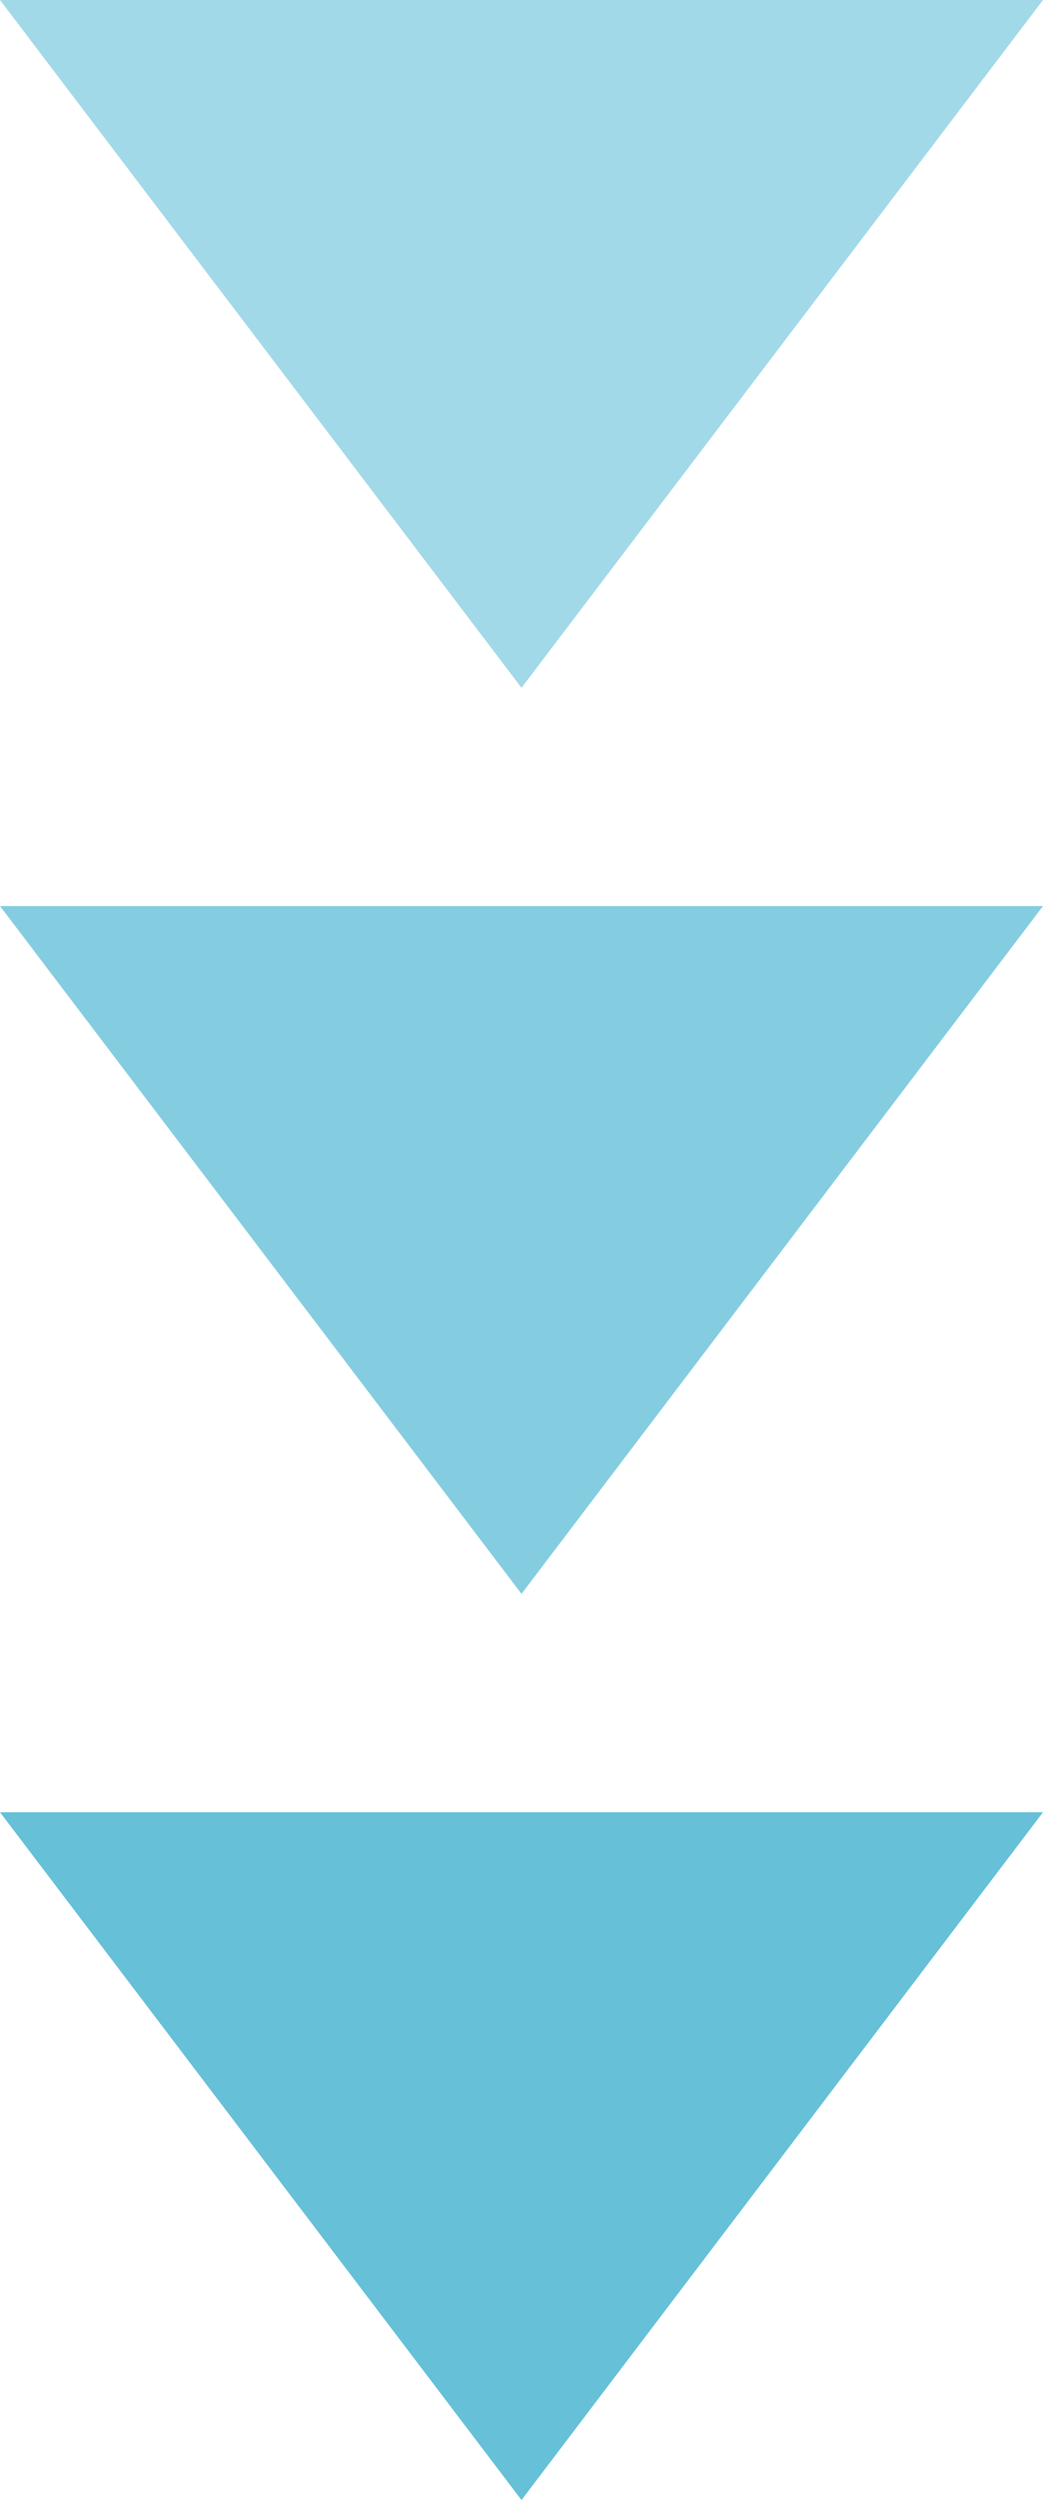 <svg id="レイヤー_1" data-name="レイヤー 1" xmlns="http://www.w3.org/2000/svg" viewBox="0 0 90 215.61"><defs><style>.cls-2{fill:#65c0d8}</style></defs><path class="cls-2" d="M45 137.46l45-59.32H0l45 59.32z" opacity=".8"/><path class="cls-2" d="M45 59.32L90 0H0l45 59.32z" opacity=".6"/><path class="cls-2" d="M45 215.61l45-59.32H0l45 59.32z"/></svg>